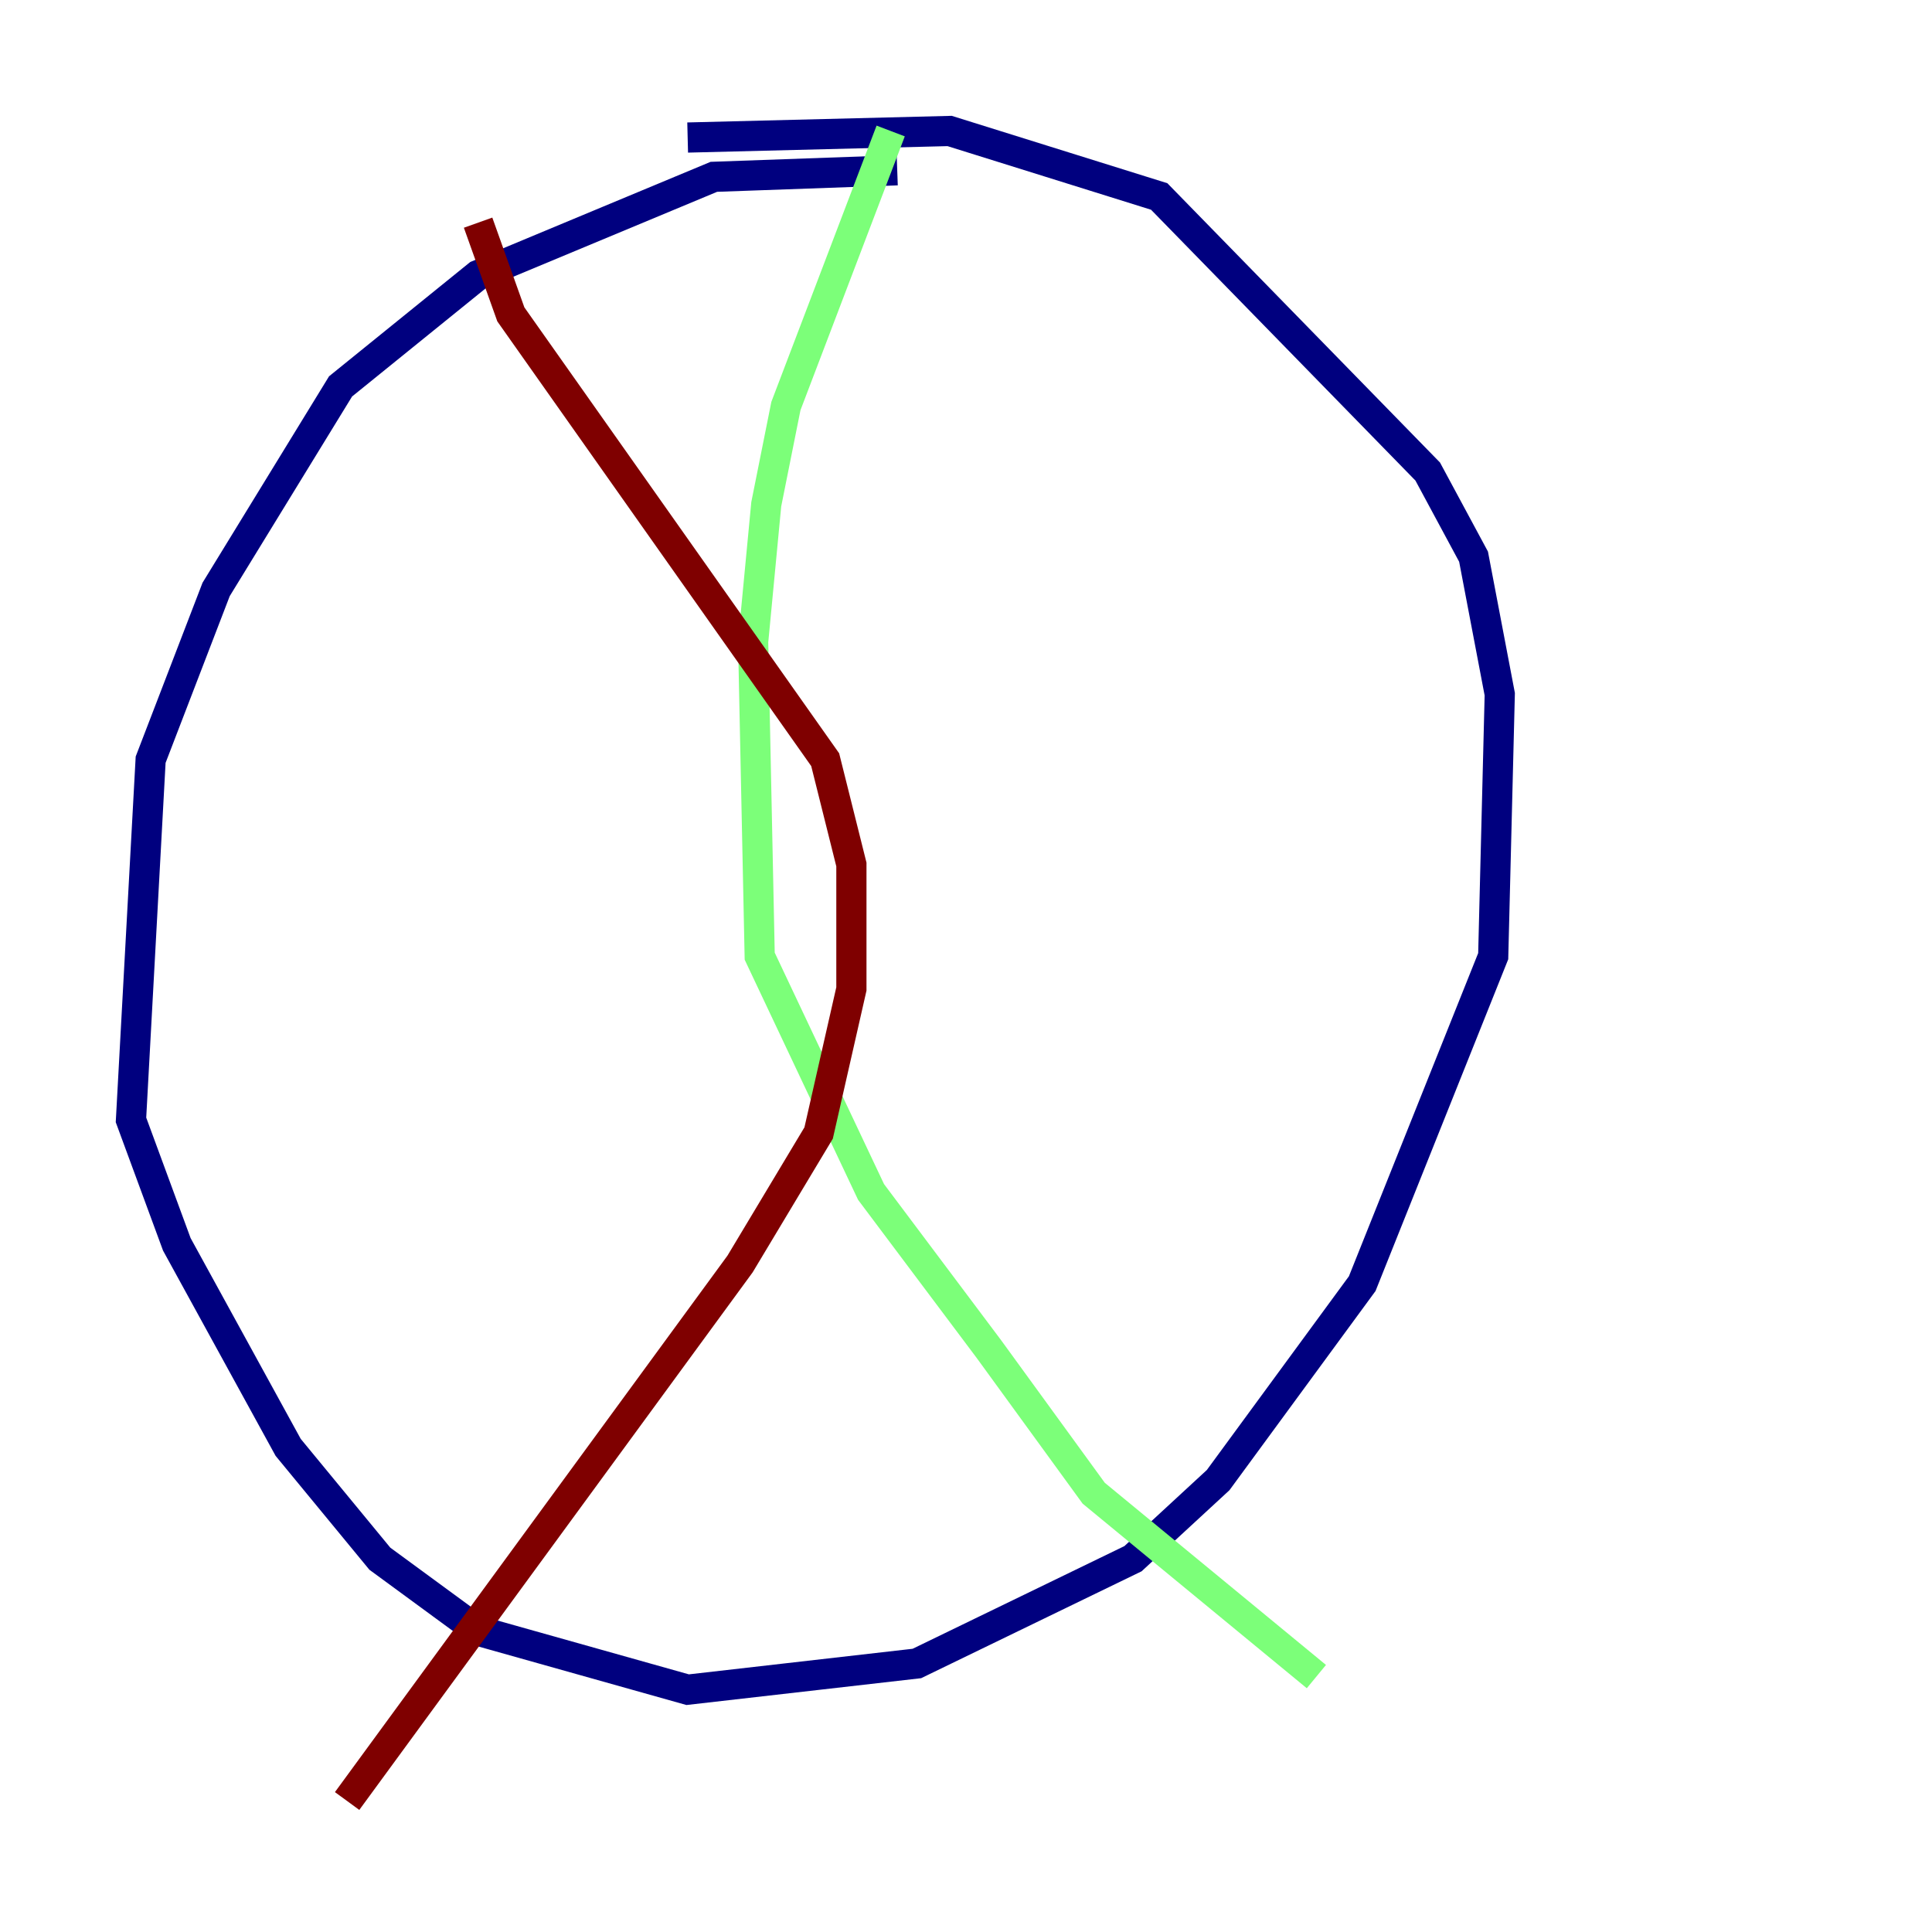 <?xml version="1.0" encoding="utf-8" ?>
<svg baseProfile="tiny" height="128" version="1.2" viewBox="0,0,128,128" width="128" xmlns="http://www.w3.org/2000/svg" xmlns:ev="http://www.w3.org/2001/xml-events" xmlns:xlink="http://www.w3.org/1999/xlink"><defs /><polyline fill="none" points="59.444,11.281 47.295,11.715 31.675,18.224 22.563,25.6 14.319,39.051 9.98,50.332 8.678,74.197 11.715,82.441 19.091,95.891 25.166,103.268 31.675,108.041 45.559,111.946 60.746,110.21 75.064,103.268 80.705,98.061 90.251,85.044 98.929,63.349 99.363,45.993 97.627,36.881 94.59,31.241 76.8,13.017 62.915,8.678 45.559,9.112" stroke="#00007f" stroke-width="2" /><polyline fill="none" points="59.01,8.678 52.068,26.902 50.766,33.41 49.898,42.522 50.332,63.349 57.709,78.969 65.519,89.383 72.461,98.929 87.214,111.078" stroke="#7cff79" stroke-width="2" /><polyline fill="none" points="31.675,14.752 33.844,20.827 54.671,50.332 56.407,57.275 56.407,65.519 54.237,75.064 49.031,83.742 22.997,119.322" stroke="#7f0000" stroke-width="2" /></svg>
